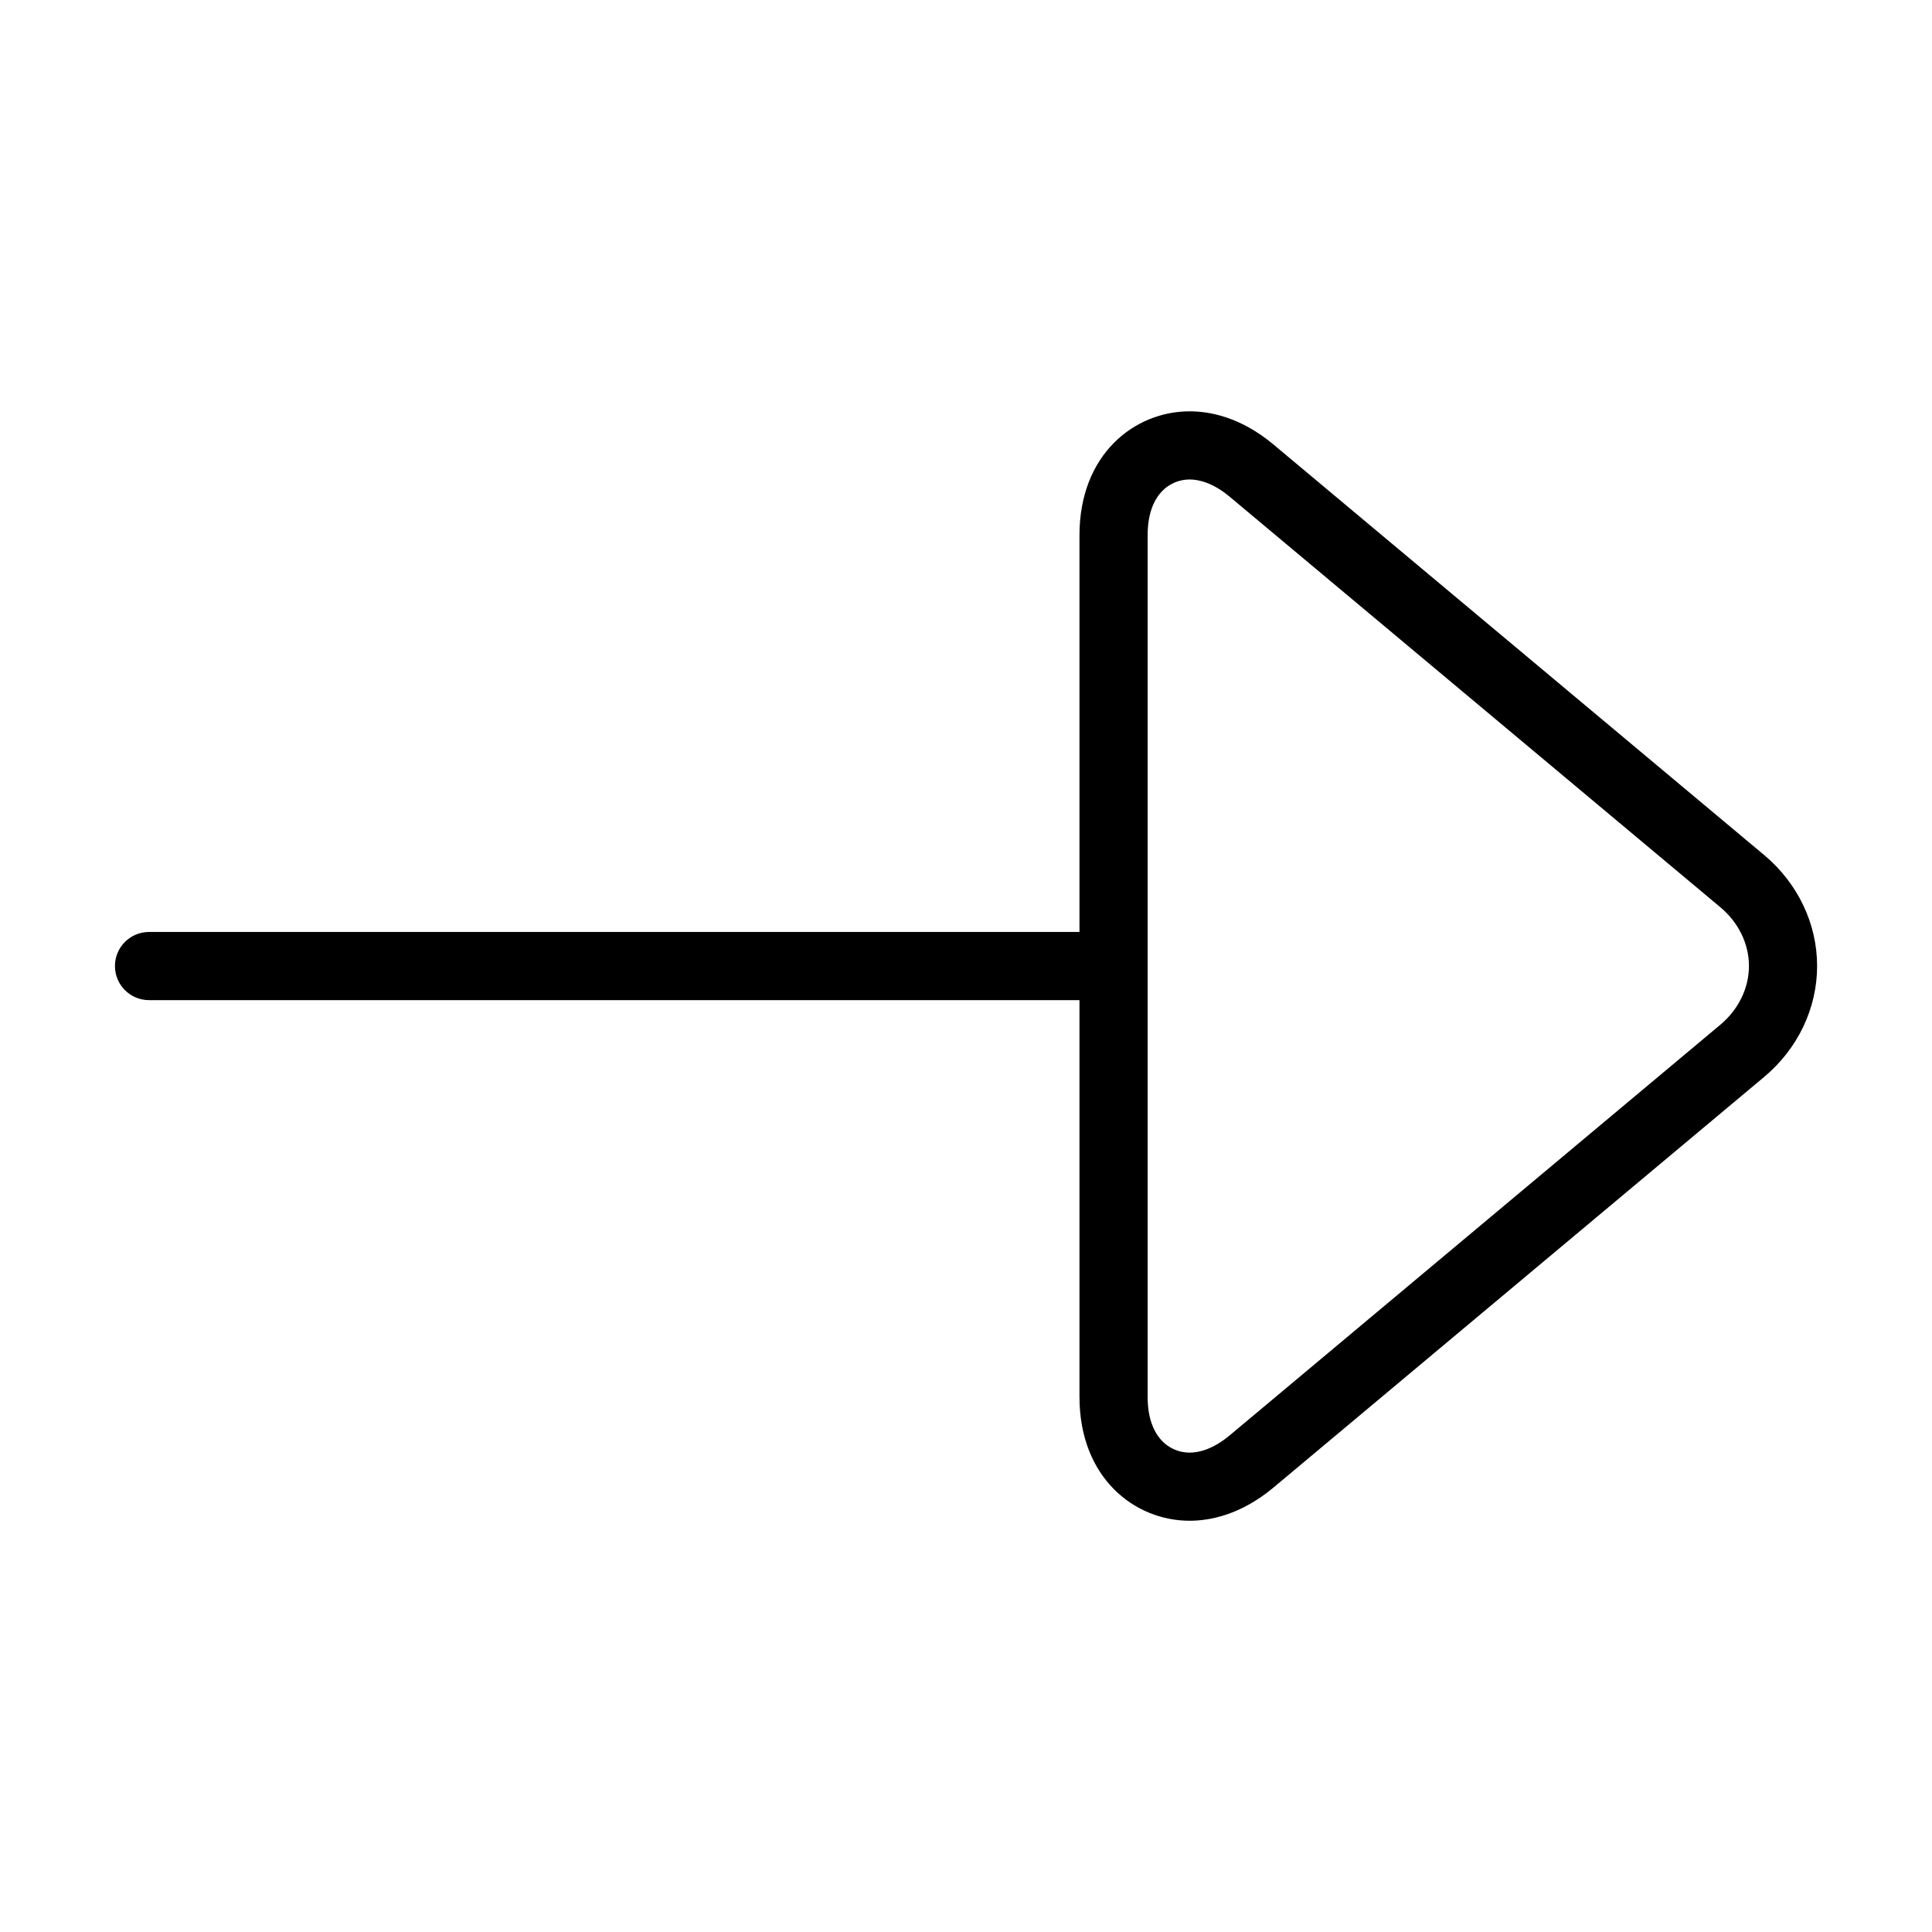 <?xml version="1.0" encoding="utf-8"?>
<!-- Generator: Adobe Illustrator 15.1.0, SVG Export Plug-In . SVG Version: 6.00 Build 0)  -->
<!DOCTYPE svg PUBLIC "-//W3C//DTD SVG 1.1//EN" "http://www.w3.org/Graphics/SVG/1.1/DTD/svg11.dtd">
<svg version="1.1" id="Layer_1" xmlns="http://www.w3.org/2000/svg" xmlns:xlink="http://www.w3.org/1999/xlink" x="0px" y="0px"
	 width="56.689px" height="56.689px" viewBox="0 0 56.689 56.689" enable-background="new 0 0 56.689 56.689" xml:space="preserve">
<path d="M51.76,25.085L37.37,13.046c-0.963-0.808-1.871-0.977-2.465-0.977c-1.605,0-3.231,1.249-3.231,3.638v11.639H4.373
	c-0.554,0-1,0.448-1,1s0.446,1,1,1h27.301v11.638c0,2.388,1.626,3.638,3.231,3.638c0.593,0,1.5-0.17,2.465-0.977l14.39-12.042
	c0.991-0.827,1.558-2.016,1.558-3.259S52.75,25.913,51.76,25.085z M50.477,30.069l-14.39,12.043
	c-0.504,0.422-0.92,0.511-1.182,0.511c-0.567,0-1.231-0.43-1.231-1.638V15.707c0-1.208,0.664-1.638,1.231-1.638
	c0.262,0,0.679,0.089,1.182,0.511l14.39,12.039c0.534,0.446,0.841,1.075,0.841,1.725S51.011,29.622,50.477,30.069z"/>
</svg>
